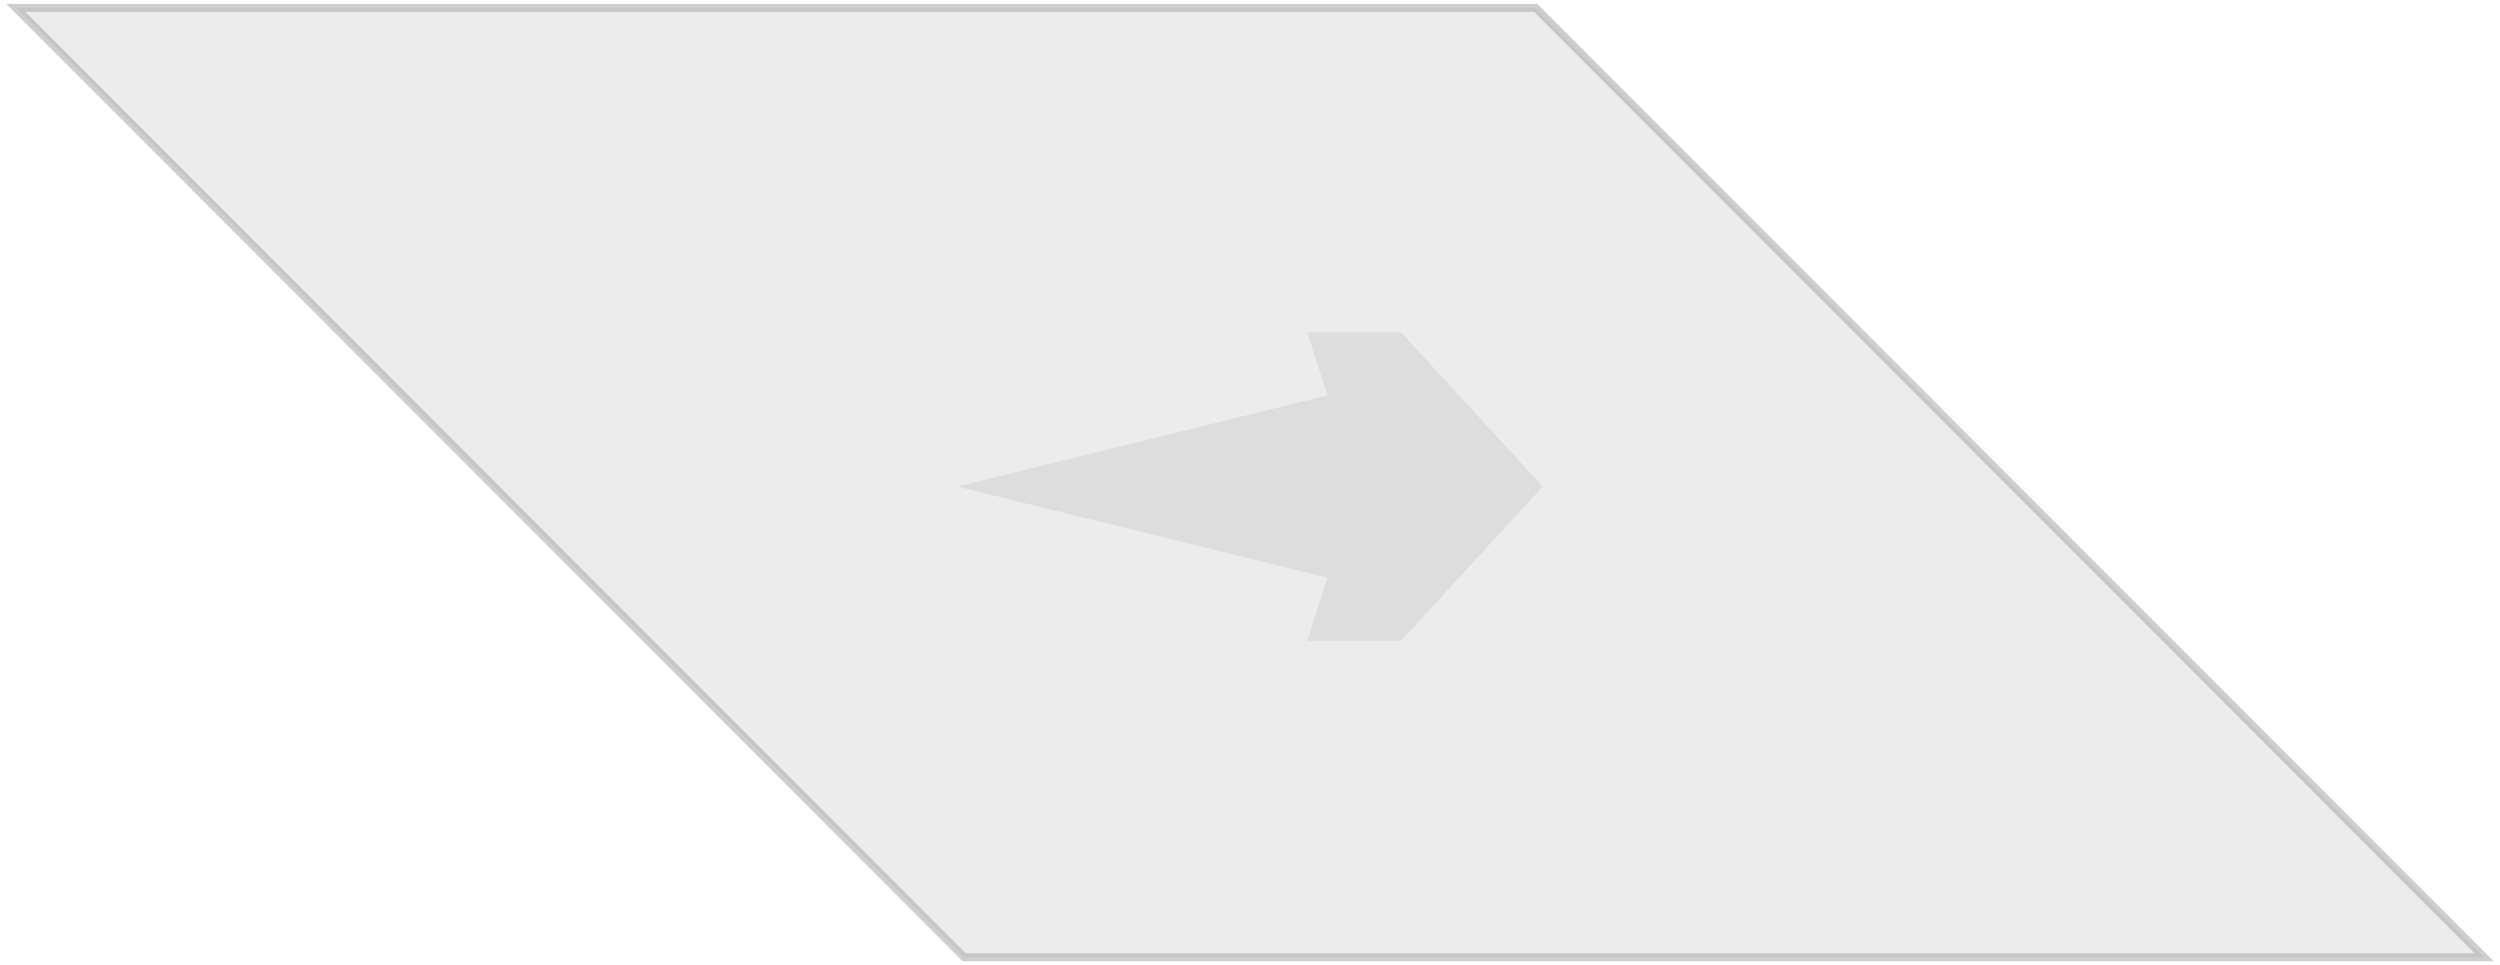 <svg width="316" height="122" viewBox="0 0 316 122" fill="none" xmlns="http://www.w3.org/2000/svg">
<path d="M314 121L194.126 1H2L121.874 121H314Z" fill="#A1A1A1" fill-opacity="0.2" stroke="#A1A1A1" stroke-opacity="0.5"/>
<path fill-rule="evenodd" clip-rule="evenodd" d="M121 61.5L167.801 49.977L165.231 42H177.087L195 61.5L177.087 81H165.231L167.801 73.023L121 61.5Z" fill="#A1A1A1" fill-opacity="0.2"/>
</svg>
